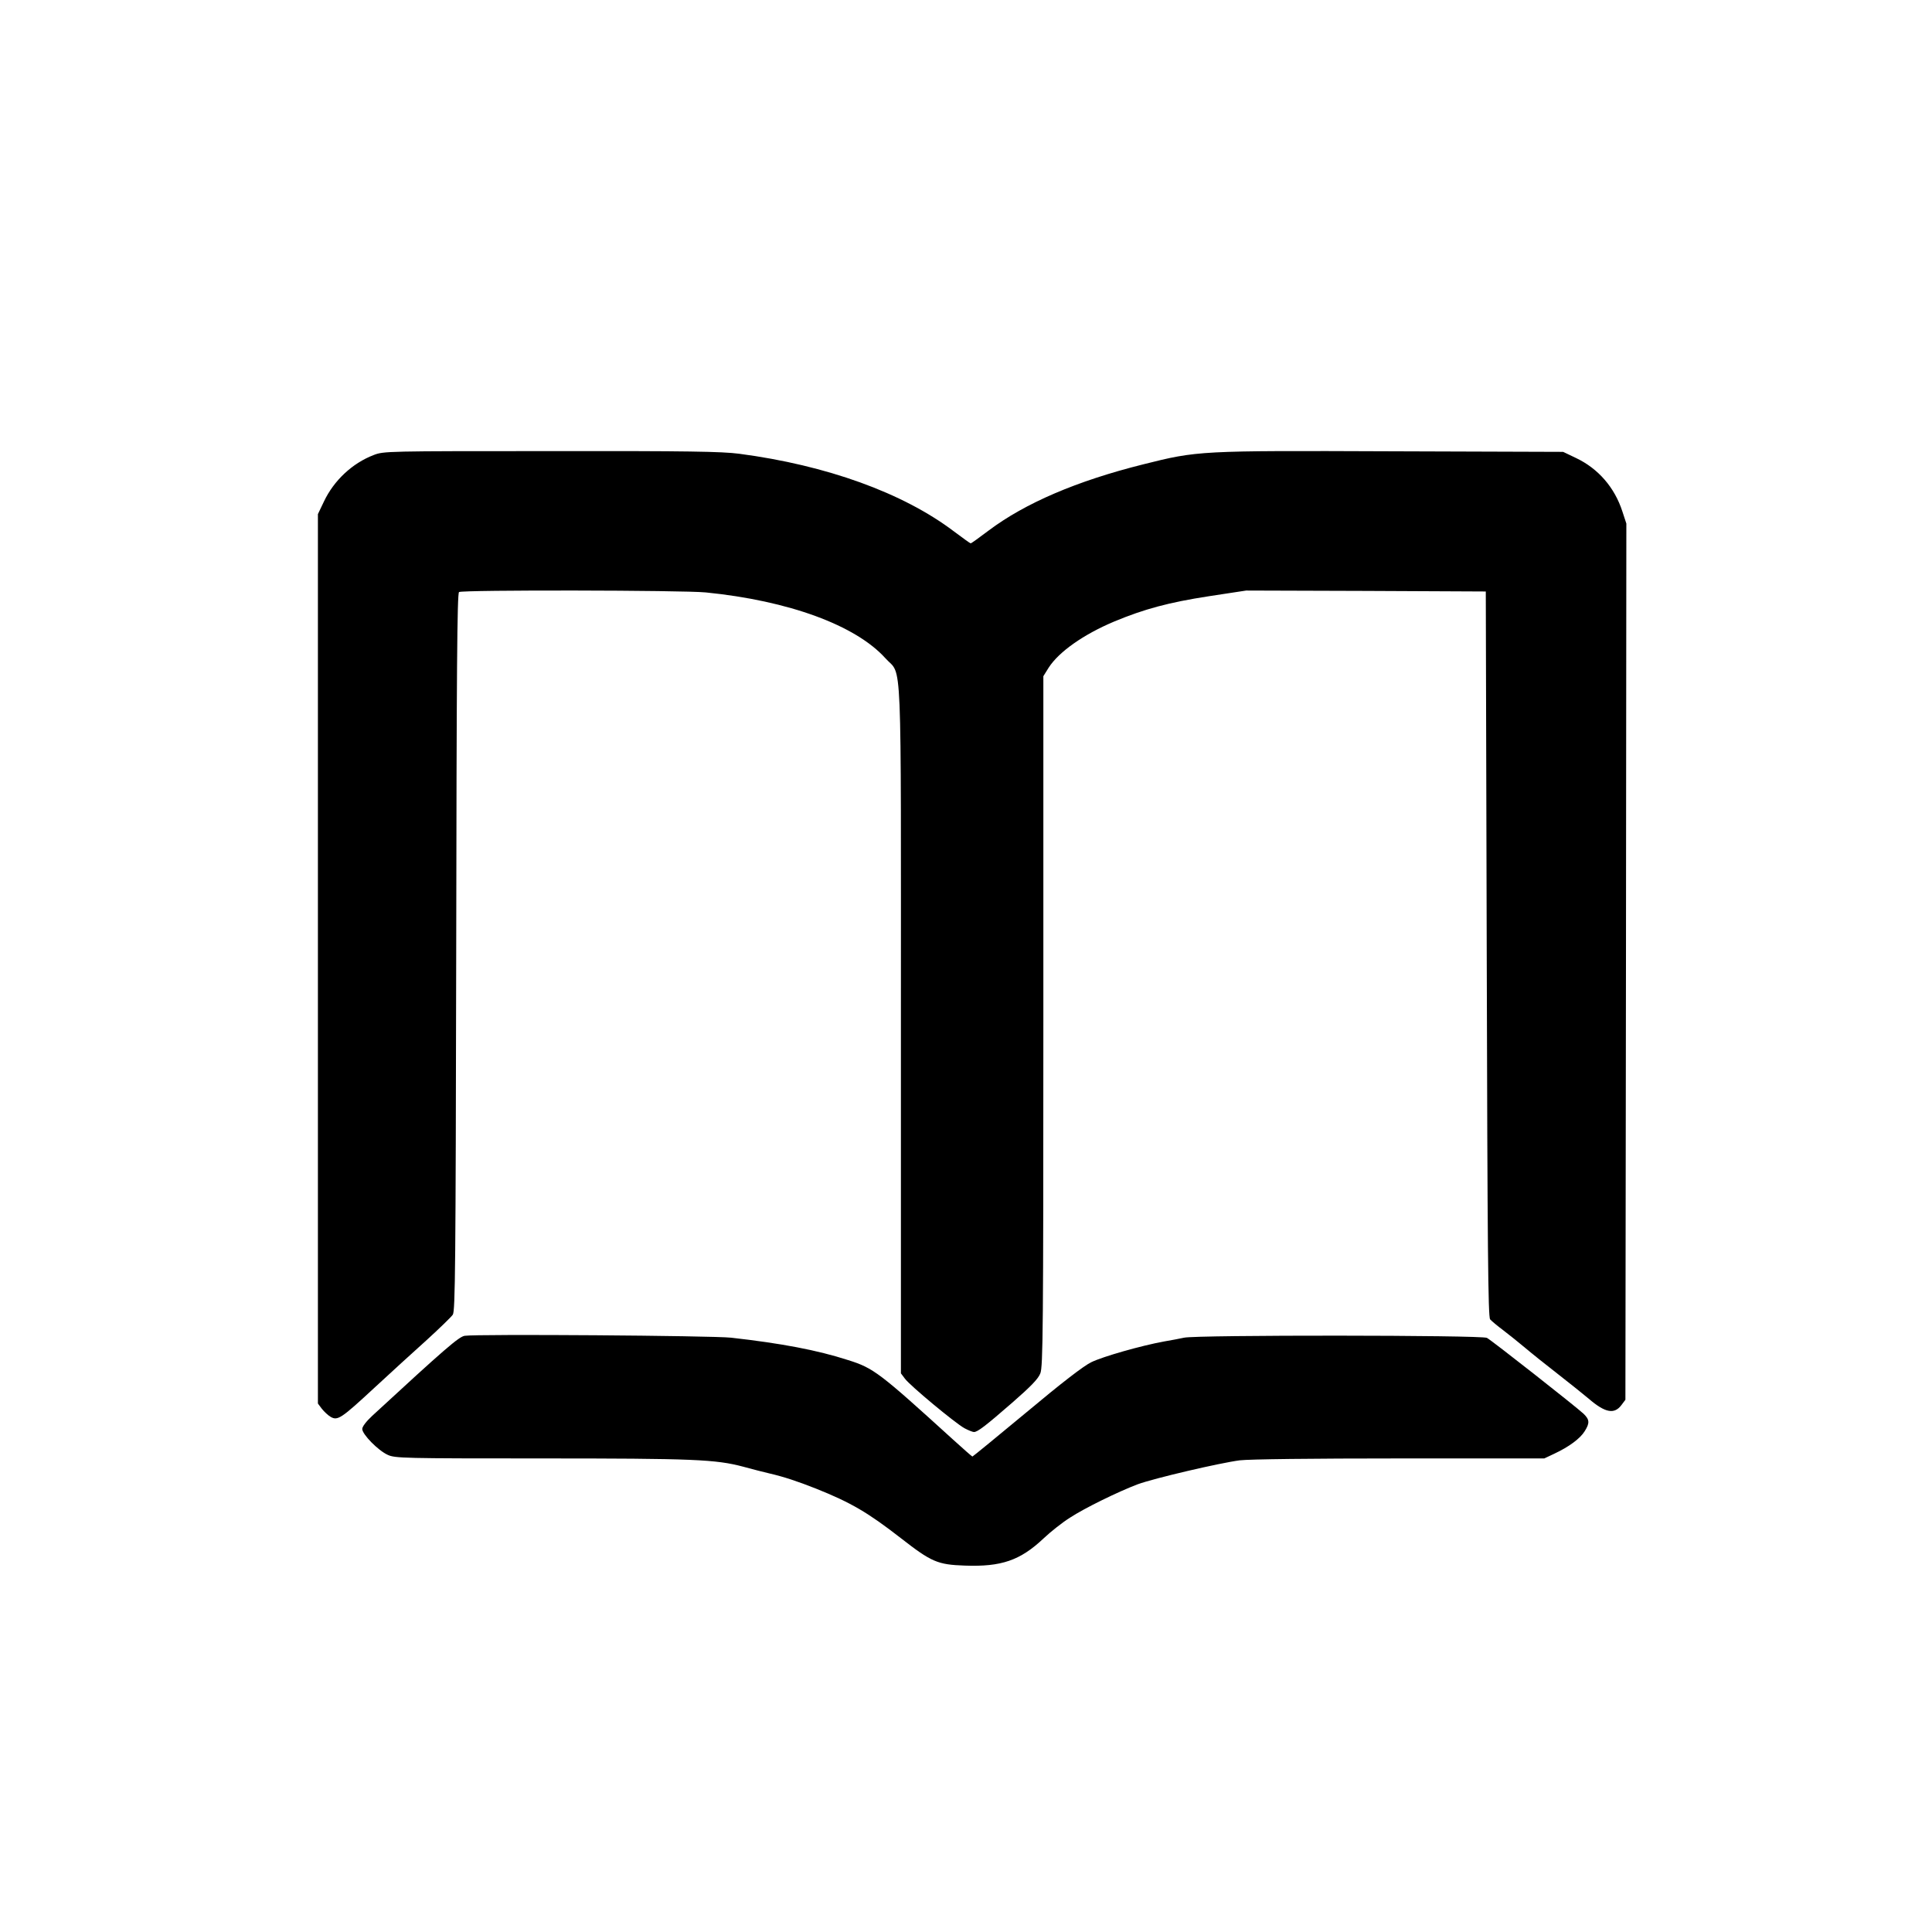 <?xml version="1.0" standalone="no"?>
<!DOCTYPE svg PUBLIC "-//W3C//DTD SVG 20010904//EN"
 "http://www.w3.org/TR/2001/REC-SVG-20010904/DTD/svg10.dtd">
<svg version="1.0" xmlns="http://www.w3.org/2000/svg"
 width="1024pt" height="1024pt" viewBox="0 0 1024 1024"
 preserveAspectRatio="xMidYMid meet">
<g transform="translate(0,1024) scale(0.1,-0.1)"
fill="#000000" stroke="none">
<path d="M1980 7828 c-112 -43 -210 -134 -263 -246 l-32 -67 0 -2357 0 -2357
21 -28 c12 -15 33 -35 47 -43 37 -21 56 -8 232 155 83 77 207 190 276 252 68
62 131 123 139 135 13 20 15 254 18 1922 2 1498 5 1902 15 1908 18 12 1188 10
1308 -2 440 -44 794 -174 952 -349 90 -101 82 94 82 -1968 l0 -1822 21 -28
c27 -37 268 -237 316 -263 21 -11 43 -20 50 -20 19 0 59 30 206 158 96 84 135
124 146 153 14 35 16 226 16 1867 l0 1828 28 45 c54 84 184 176 348 245 159
66 288 101 502 134 l197 30 635 -2 635 -3 5 -1921 c4 -1563 7 -1924 18 -1937
7 -8 39 -35 70 -58 31 -24 84 -66 117 -94 33 -28 112 -91 175 -140 63 -49 135
-107 160 -128 87 -75 136 -85 174 -34 l21 28 3 2322 2 2322 -21 64 c-41 127
-128 228 -247 284 l-67 32 -910 3 c-1021 4 -1028 3 -1315 -69 -353 -88 -627
-206 -820 -351 -49 -37 -92 -68 -95 -68 -3 0 -43 29 -91 65 -269 203 -673 349
-1136 410 -93 12 -270 15 -998 14 -874 0 -886 0 -940 -21z"/>
<path d="M2463 3160 c-31 -5 -104 -68 -490 -424 -32 -30 -53 -57 -53 -70 0
-28 84 -114 135 -137 38 -18 84 -19 811 -19 812 0 927 -5 1074 -44 47 -13 110
-29 140 -36 74 -17 149 -42 245 -80 185 -74 274 -126 449 -262 163 -127 195
-141 340 -146 193 -7 293 27 417 144 37 35 100 85 140 110 78 51 256 138 359
177 87 32 434 113 541 127 52 6 379 10 850 10 l764 0 53 25 c77 36 137 80 161
119 28 44 26 62 -6 93 -42 39 -487 389 -512 402 -26 15 -1541 16 -1605 1 -23
-5 -70 -14 -106 -20 -121 -22 -325 -80 -386 -110 -40 -19 -159 -111 -343 -265
-155 -129 -285 -235 -287 -235 -2 0 -50 42 -106 93 -386 351 -418 376 -552
418 -164 53 -354 89 -621 119 -100 11 -1348 20 -1412 10z"/>
</g>
</svg>
